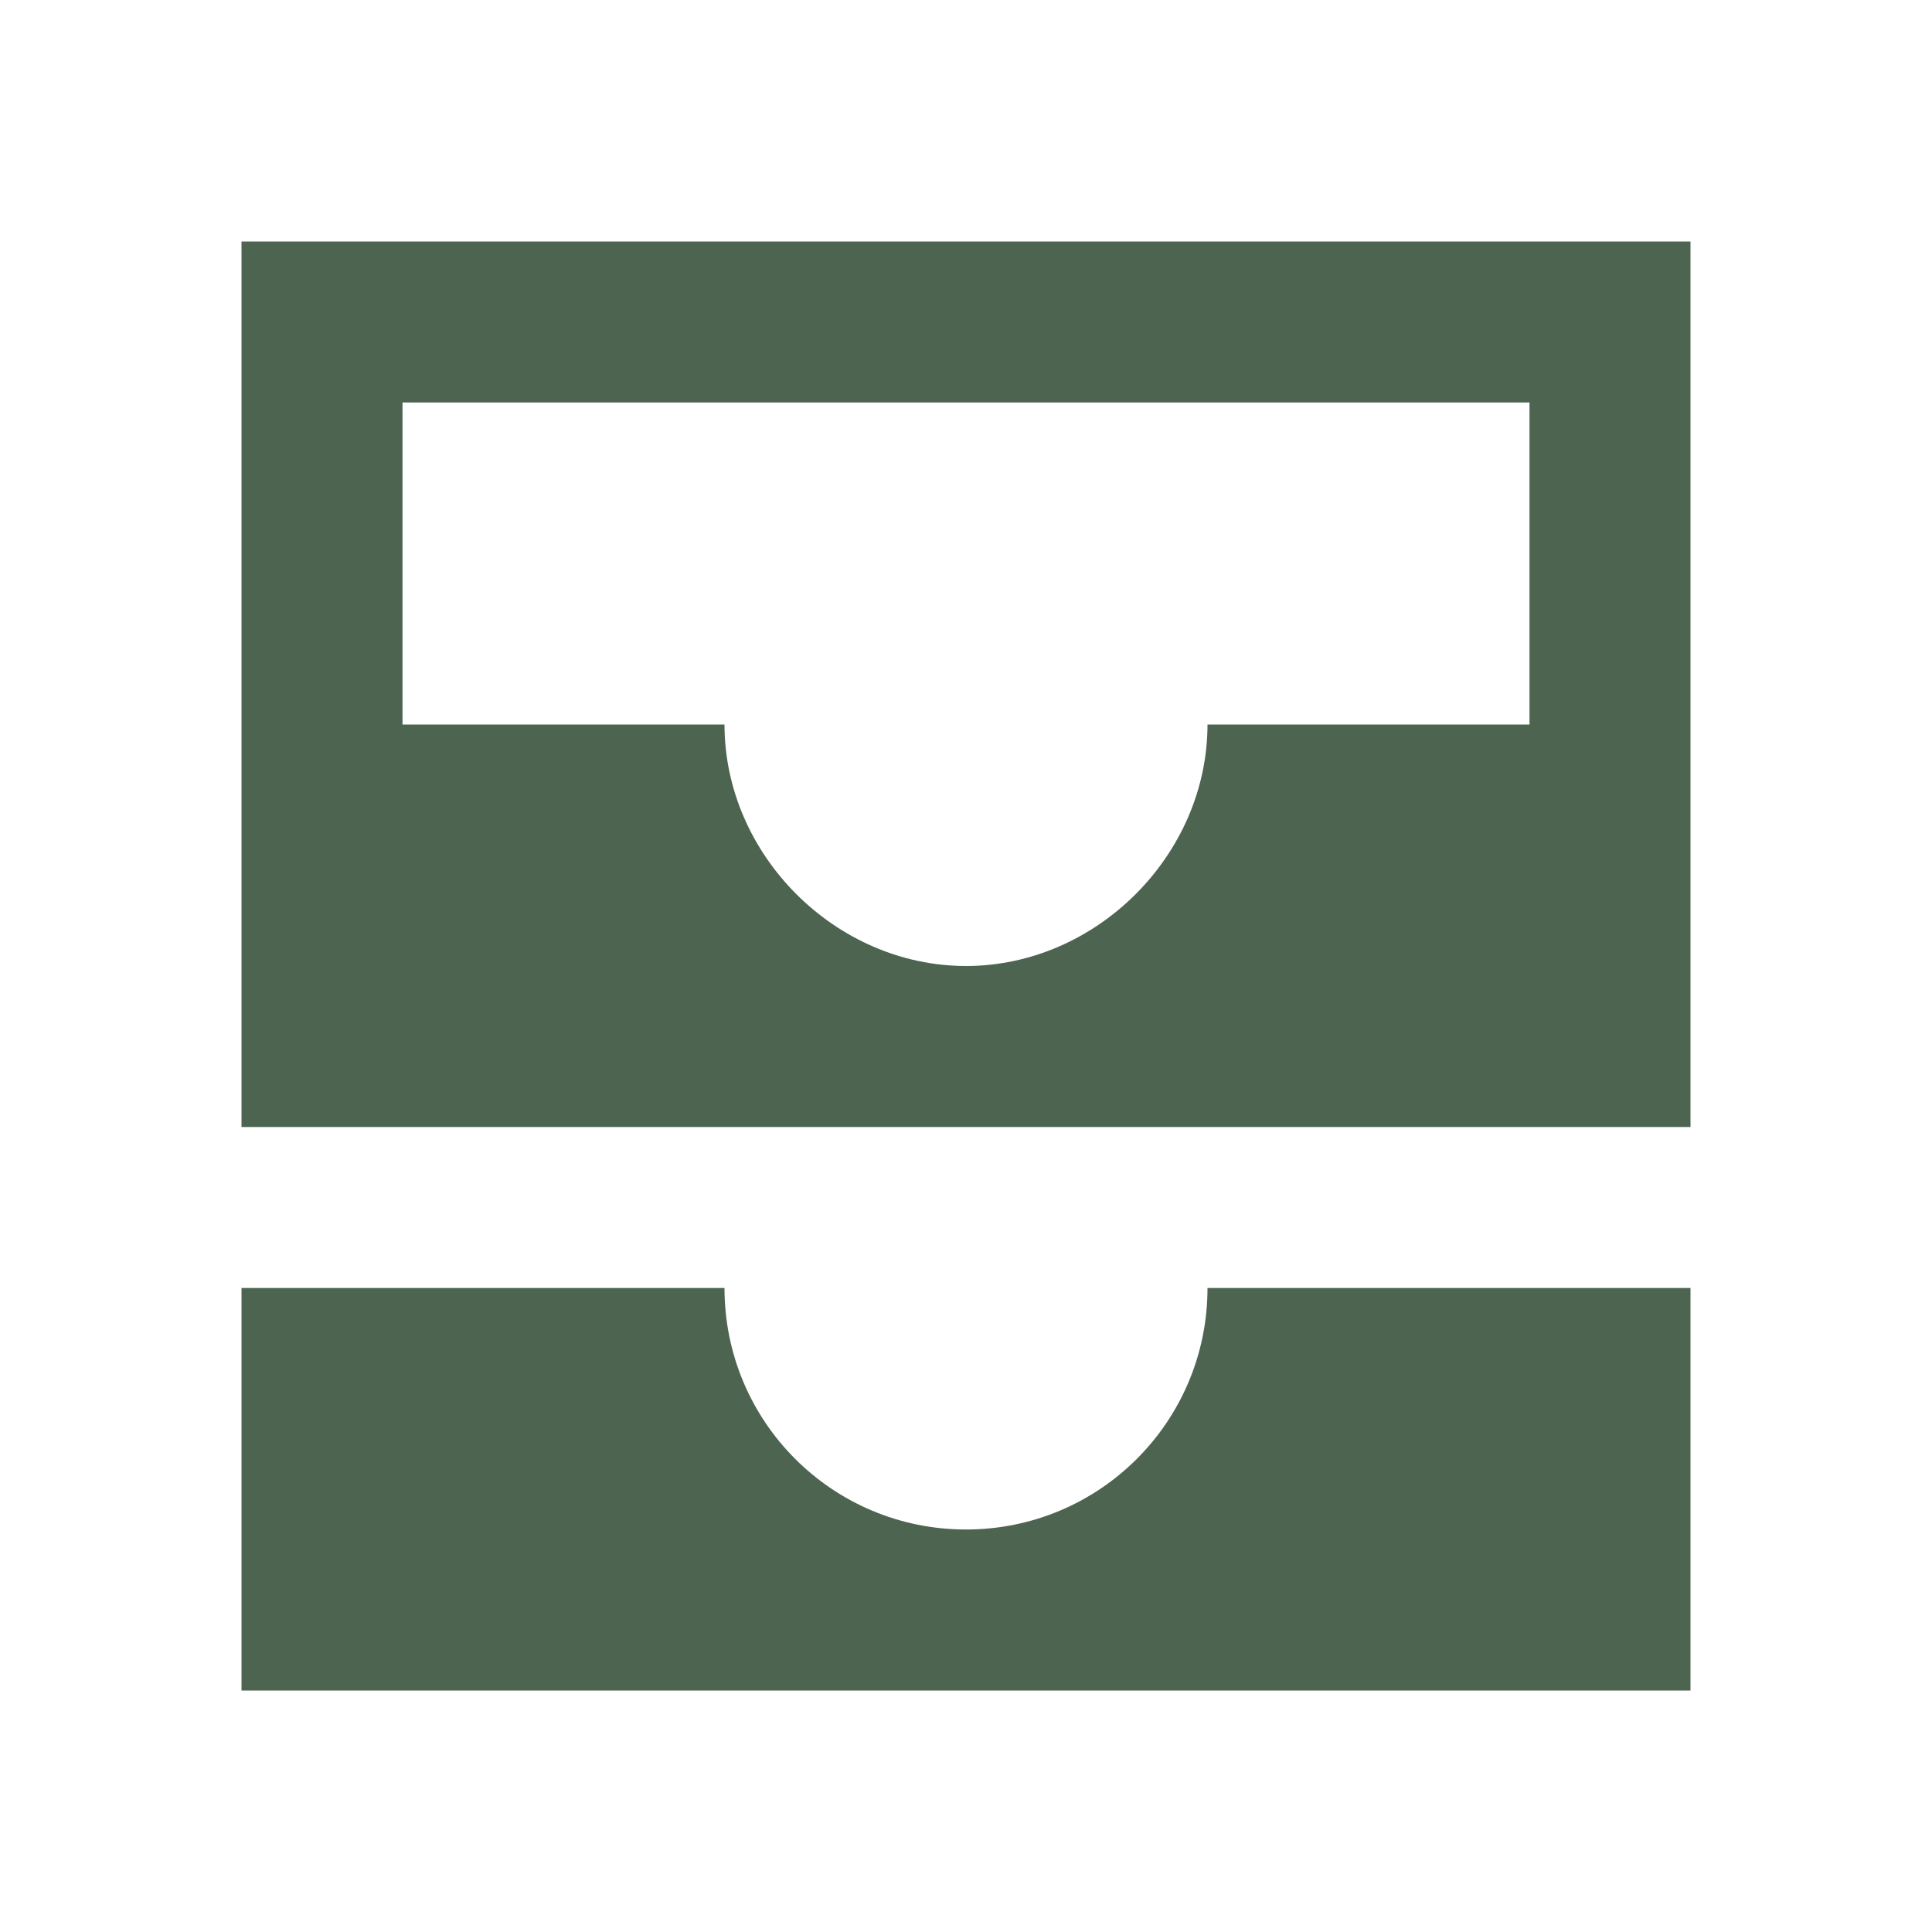 <svg width="24" height="24" viewBox="0 0 24 24" fill="none" xmlns="http://www.w3.org/2000/svg">
<path d="M21 3H3V14H21V3ZM19 9H15C15 10.62 13.62 12 12 12C10.38 12 9 10.62 9 9H5V5H19V9ZM15 16H21V21H3V16H9C9 17.66 10.34 19 12 19C13.66 19 15 17.66 15 16Z" fill="#4D6450"/>
</svg>
